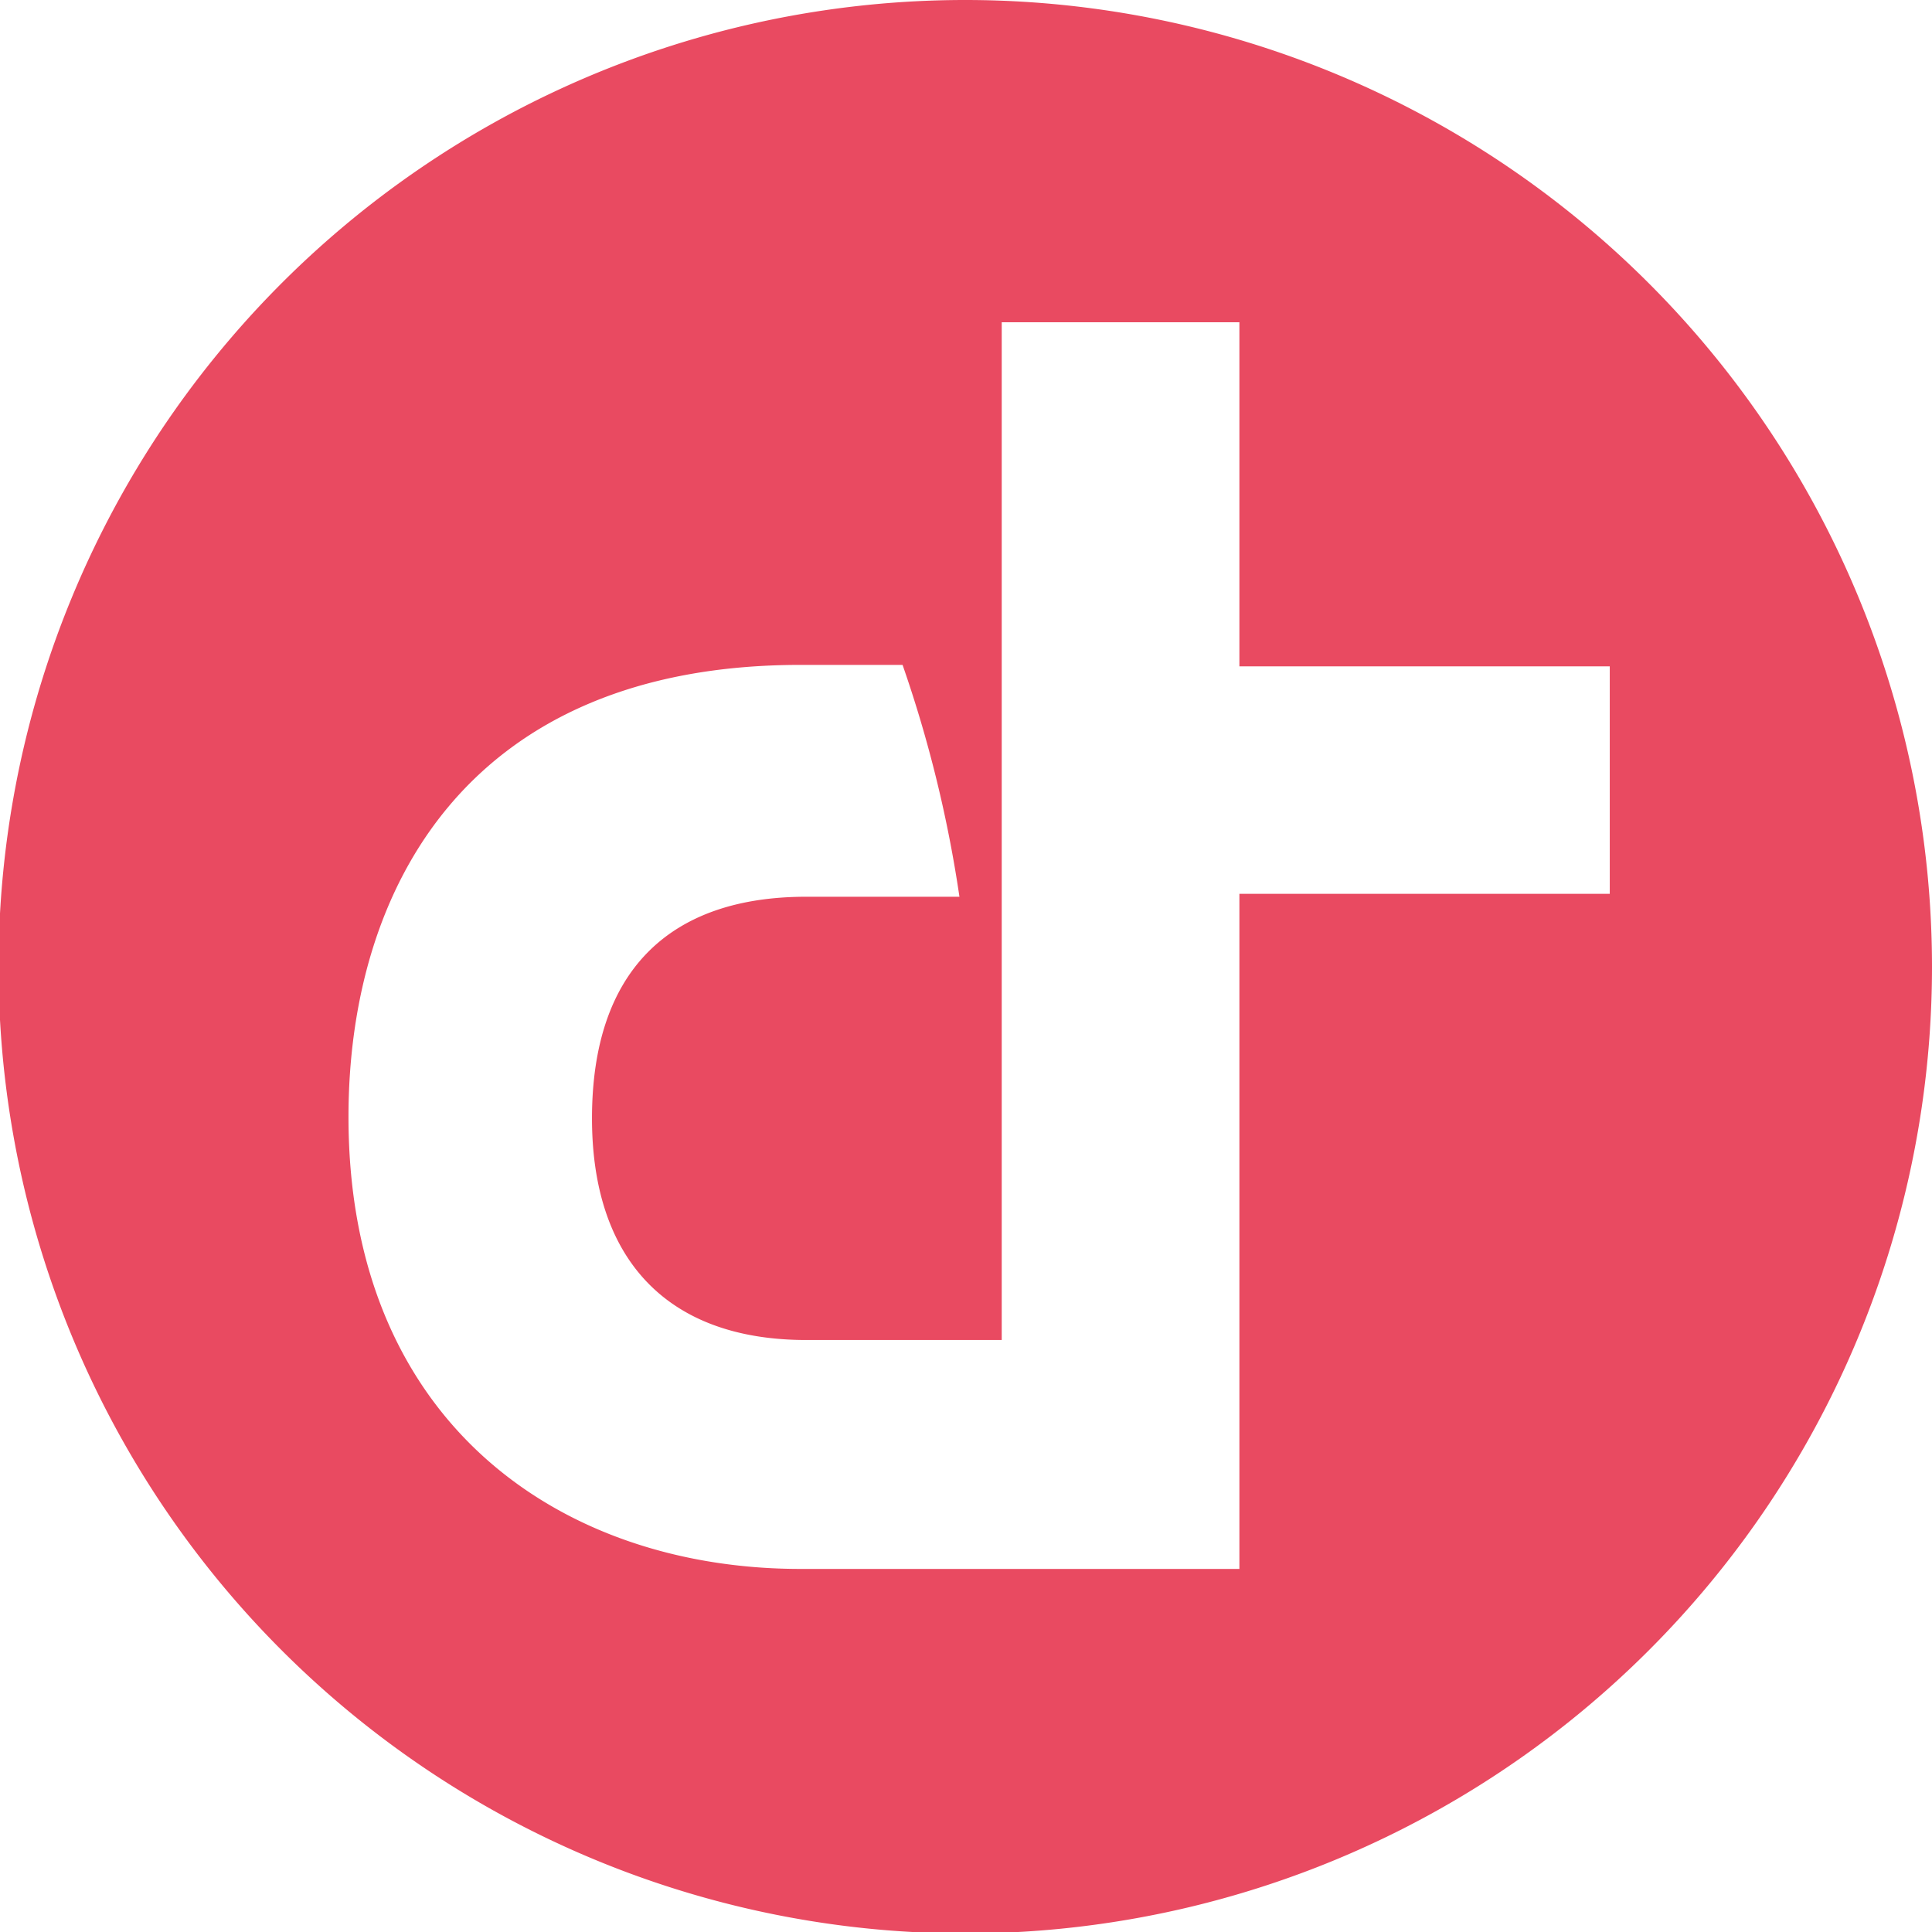 <svg xmlns="http://www.w3.org/2000/svg" viewBox="0 0 132.5 132.5" class="logo-devoteam" role="img" aria-label="Devoteam">
  <title>Devoteam</title>
  <path fill="#E94A61" class="circle" d="M66.3,0a66.3,66.3,0,1,0,66.2,66.3A66.32,66.32,0,0,0,66.3,0m44.1,61.3H85v46.3H54.9c-16.3,0-31-9.9-31-31,0-15.7,8.2-31,31-31h7a86.83,86.83,0,0,1,3.9,15.9H55.3c-9.4,0-14.7,5.1-14.7,15.2,0,9.5,5,15.2,14.7,15.2H68.7V22.1H85V45.7h25.4V61.3Z">
</path>
</svg>

